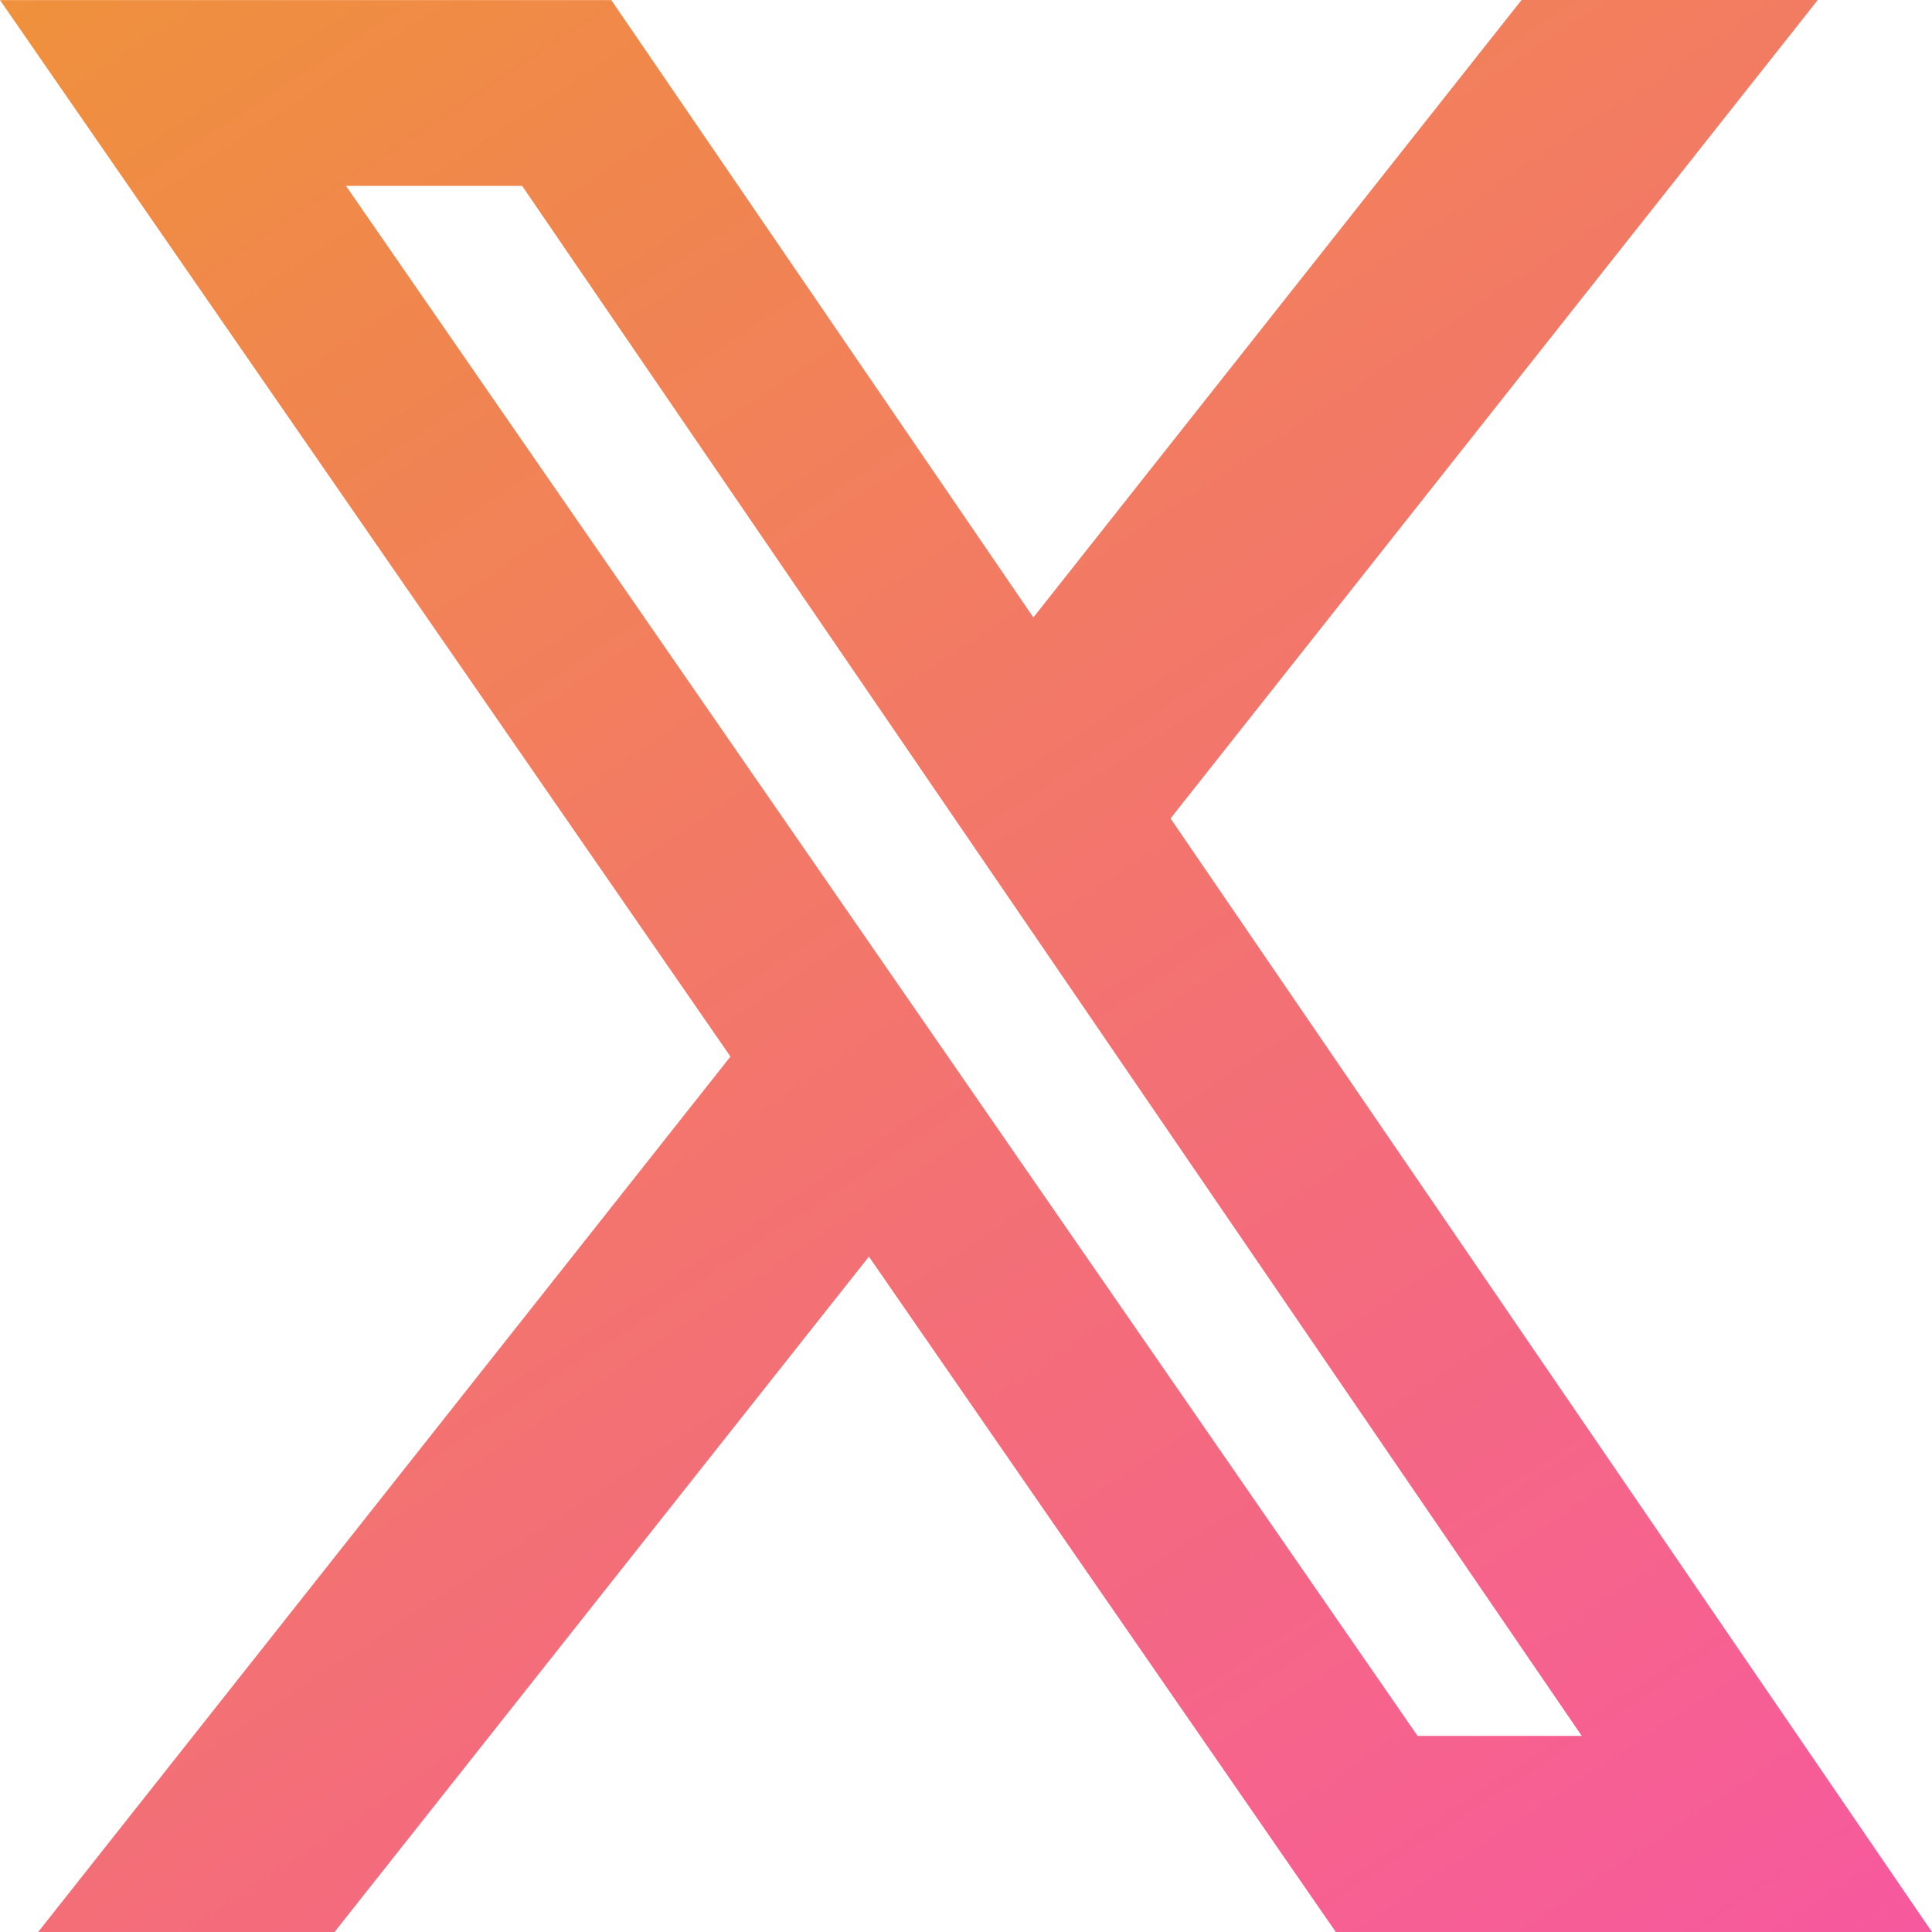 <svg width="24" height="24" viewBox="0 0 24 24" fill="none" xmlns="http://www.w3.org/2000/svg">
<path d="M18.901 0H22.581L14.541 10.167L24 24H16.594L10.794 15.61L4.156 24H0.474L9.074 13.125L0 0.001H7.594L12.837 7.67L18.901 0ZM17.61 21.564H19.649L6.486 2.309H4.298L17.61 21.564Z" fill="url(#paint0_linear_680_2696)"/>
<defs>
<linearGradient id="paint0_linear_680_2696" x1="7.2" y1="-4.8" x2="31.35" y2="31.699" gradientUnits="userSpaceOnUse">
<stop stop-color="#EF913C"/>
<stop offset="1" stop-color="#F945BC" stop-opacity="0.99"/>
</linearGradient>
</defs>
</svg>
